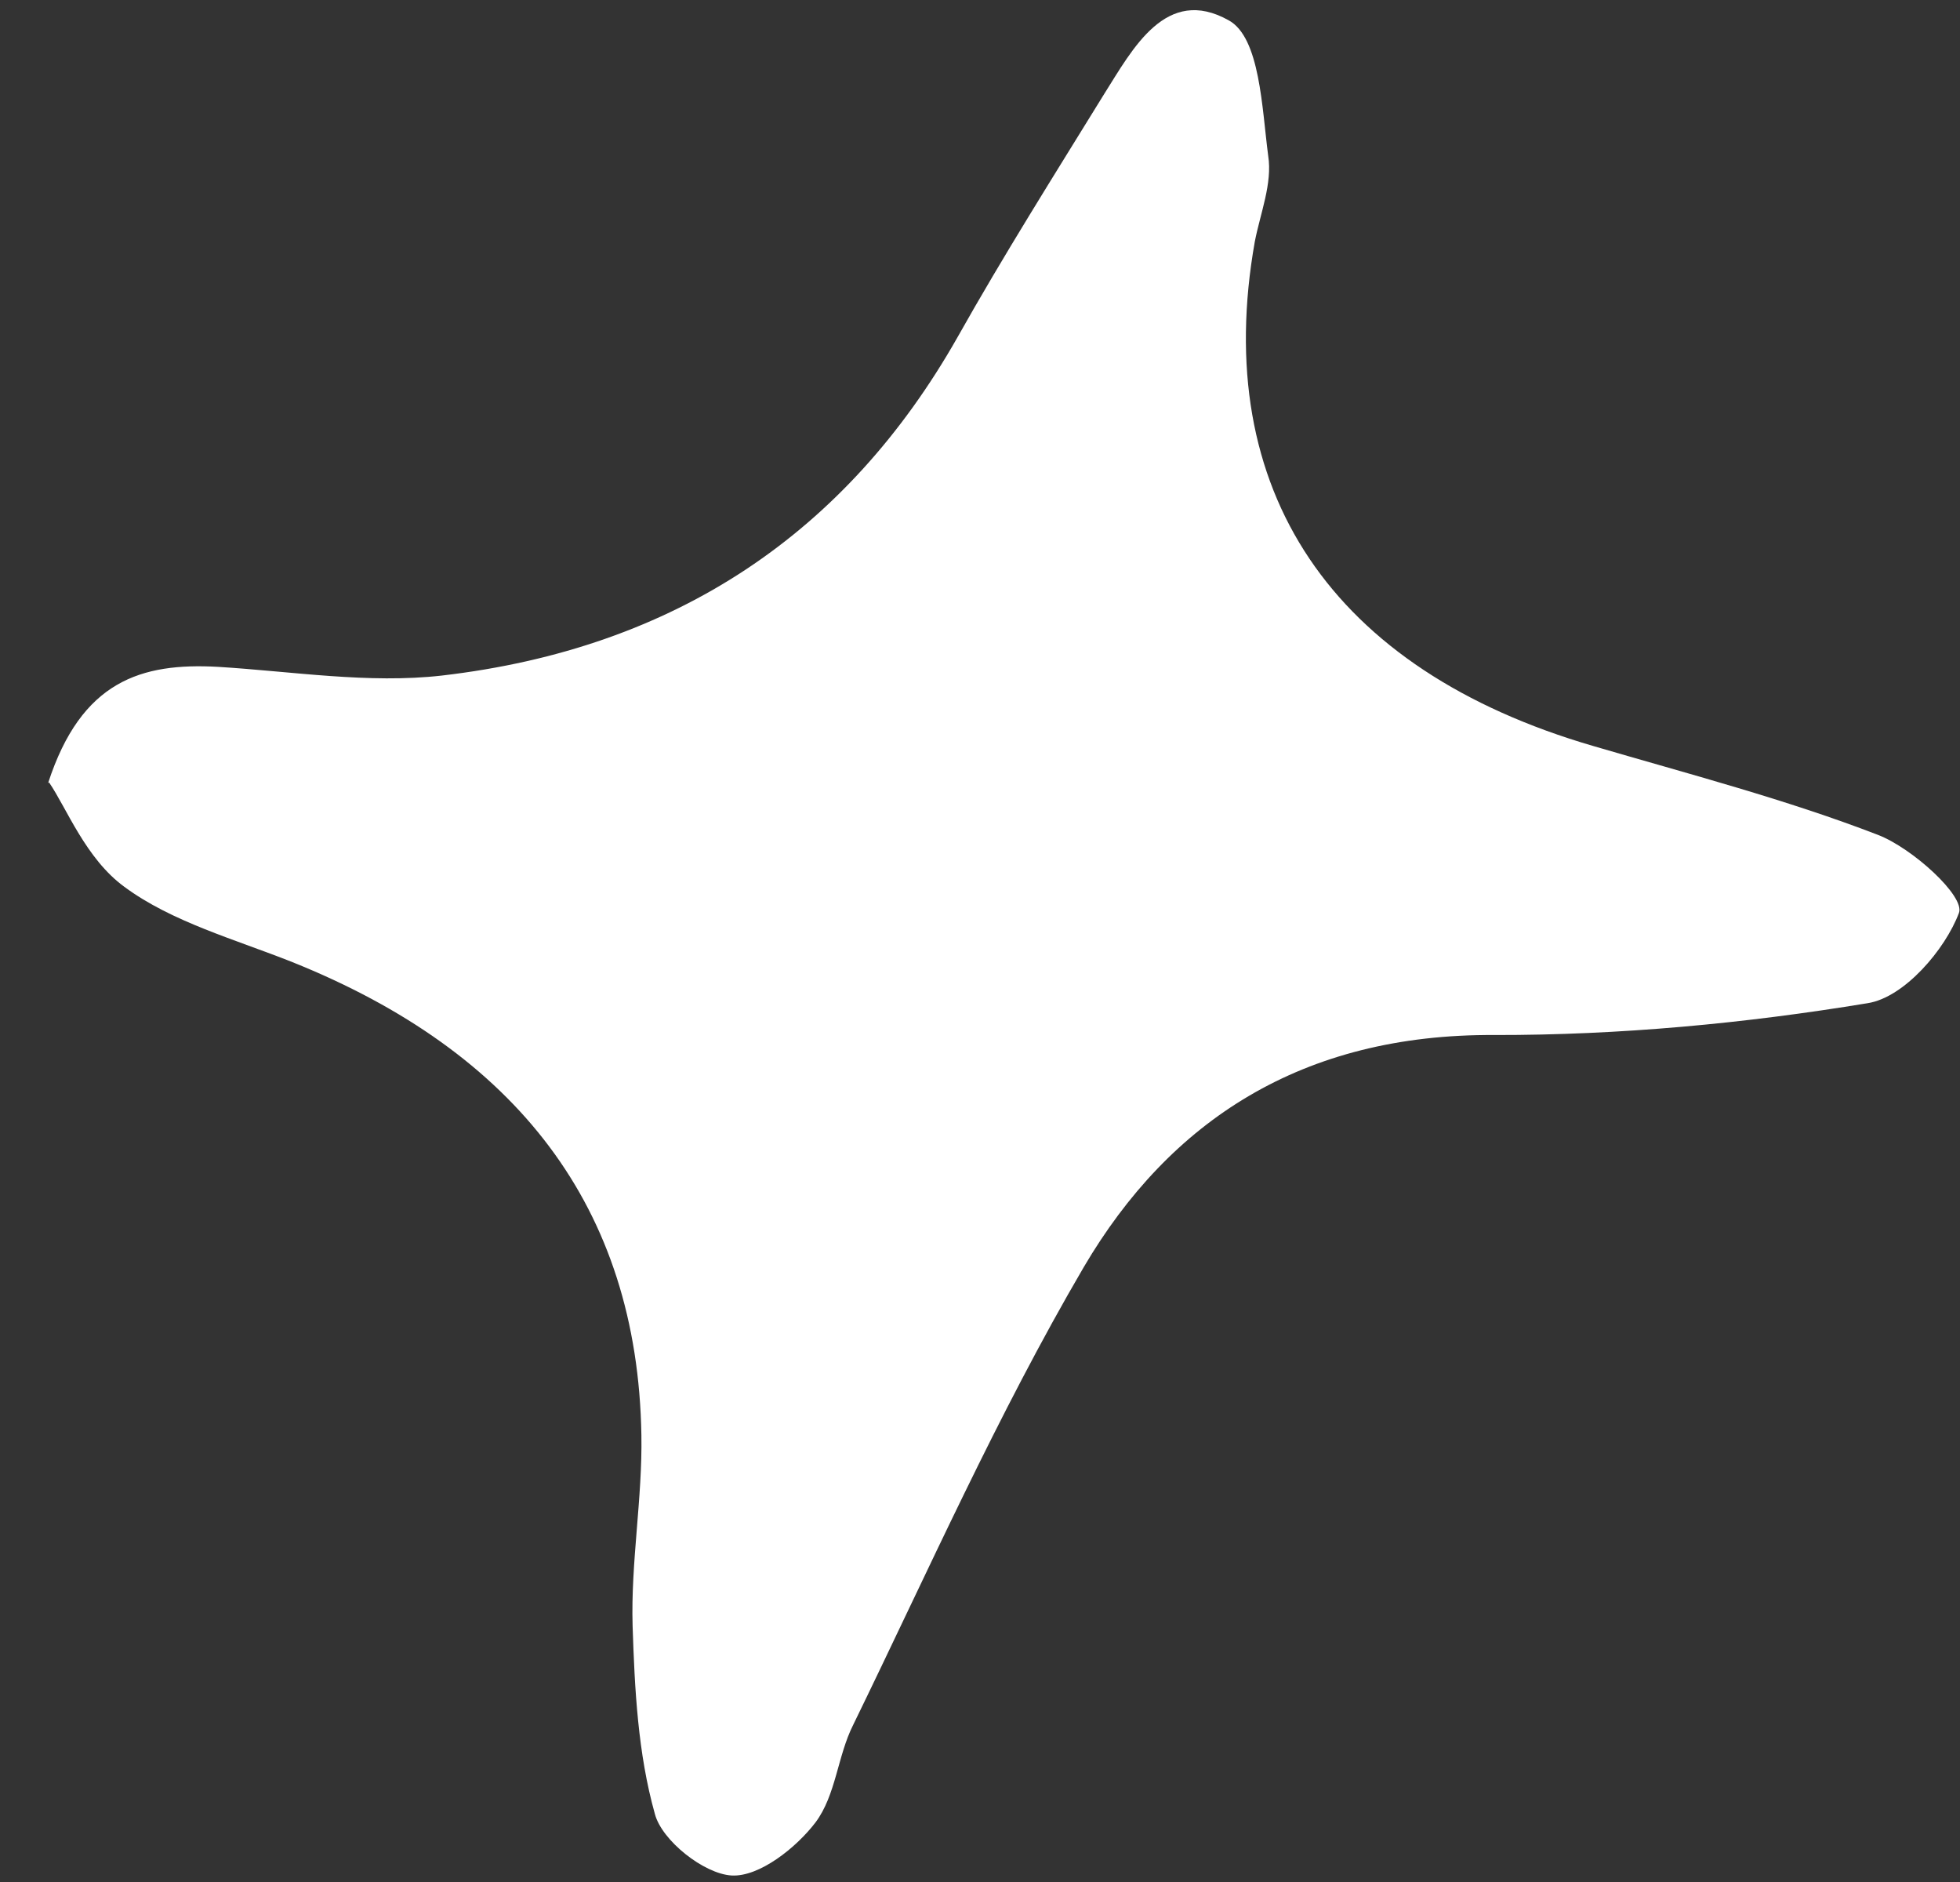 <svg width="25" height="24" viewBox="0 0 25 24" fill="none" xmlns="http://www.w3.org/2000/svg">
<rect x="0" y="0" width="25" height="24" fill="#333333" stroke="none"/>
<path d="M0.614 9.985C1.037 8.682 1.803 8.449 2.782 8.504C3.728 8.562 4.704 8.721 5.636 8.615C8.624 8.268 10.8 6.788 12.209 4.308C12.801 3.255 13.447 2.232 14.085 1.197C14.448 0.622 14.873 -0.188 15.672 0.259C16.073 0.478 16.096 1.383 16.176 1.987C16.231 2.339 16.076 2.717 16.005 3.082C15.442 6.256 16.986 8.543 20.324 9.514C21.541 9.871 22.777 10.193 23.952 10.646C24.394 10.816 25.065 11.428 24.987 11.641C24.811 12.11 24.288 12.721 23.822 12.793C22.254 13.052 20.658 13.201 19.066 13.199C16.608 13.183 14.922 14.292 13.824 16.158C12.721 18.043 11.839 20.035 10.883 21.995C10.682 22.393 10.663 22.892 10.402 23.24C10.156 23.563 9.685 23.937 9.332 23.917C8.979 23.897 8.441 23.471 8.353 23.132C8.136 22.36 8.095 21.537 8.069 20.735C8.045 19.925 8.195 19.11 8.181 18.301C8.133 15.39 6.581 13.414 3.731 12.27C3 11.979 2.191 11.757 1.586 11.309C1.094 10.95 0.85 10.305 0.626 9.978L0.614 9.985Z" fill="white"/>
</svg>
